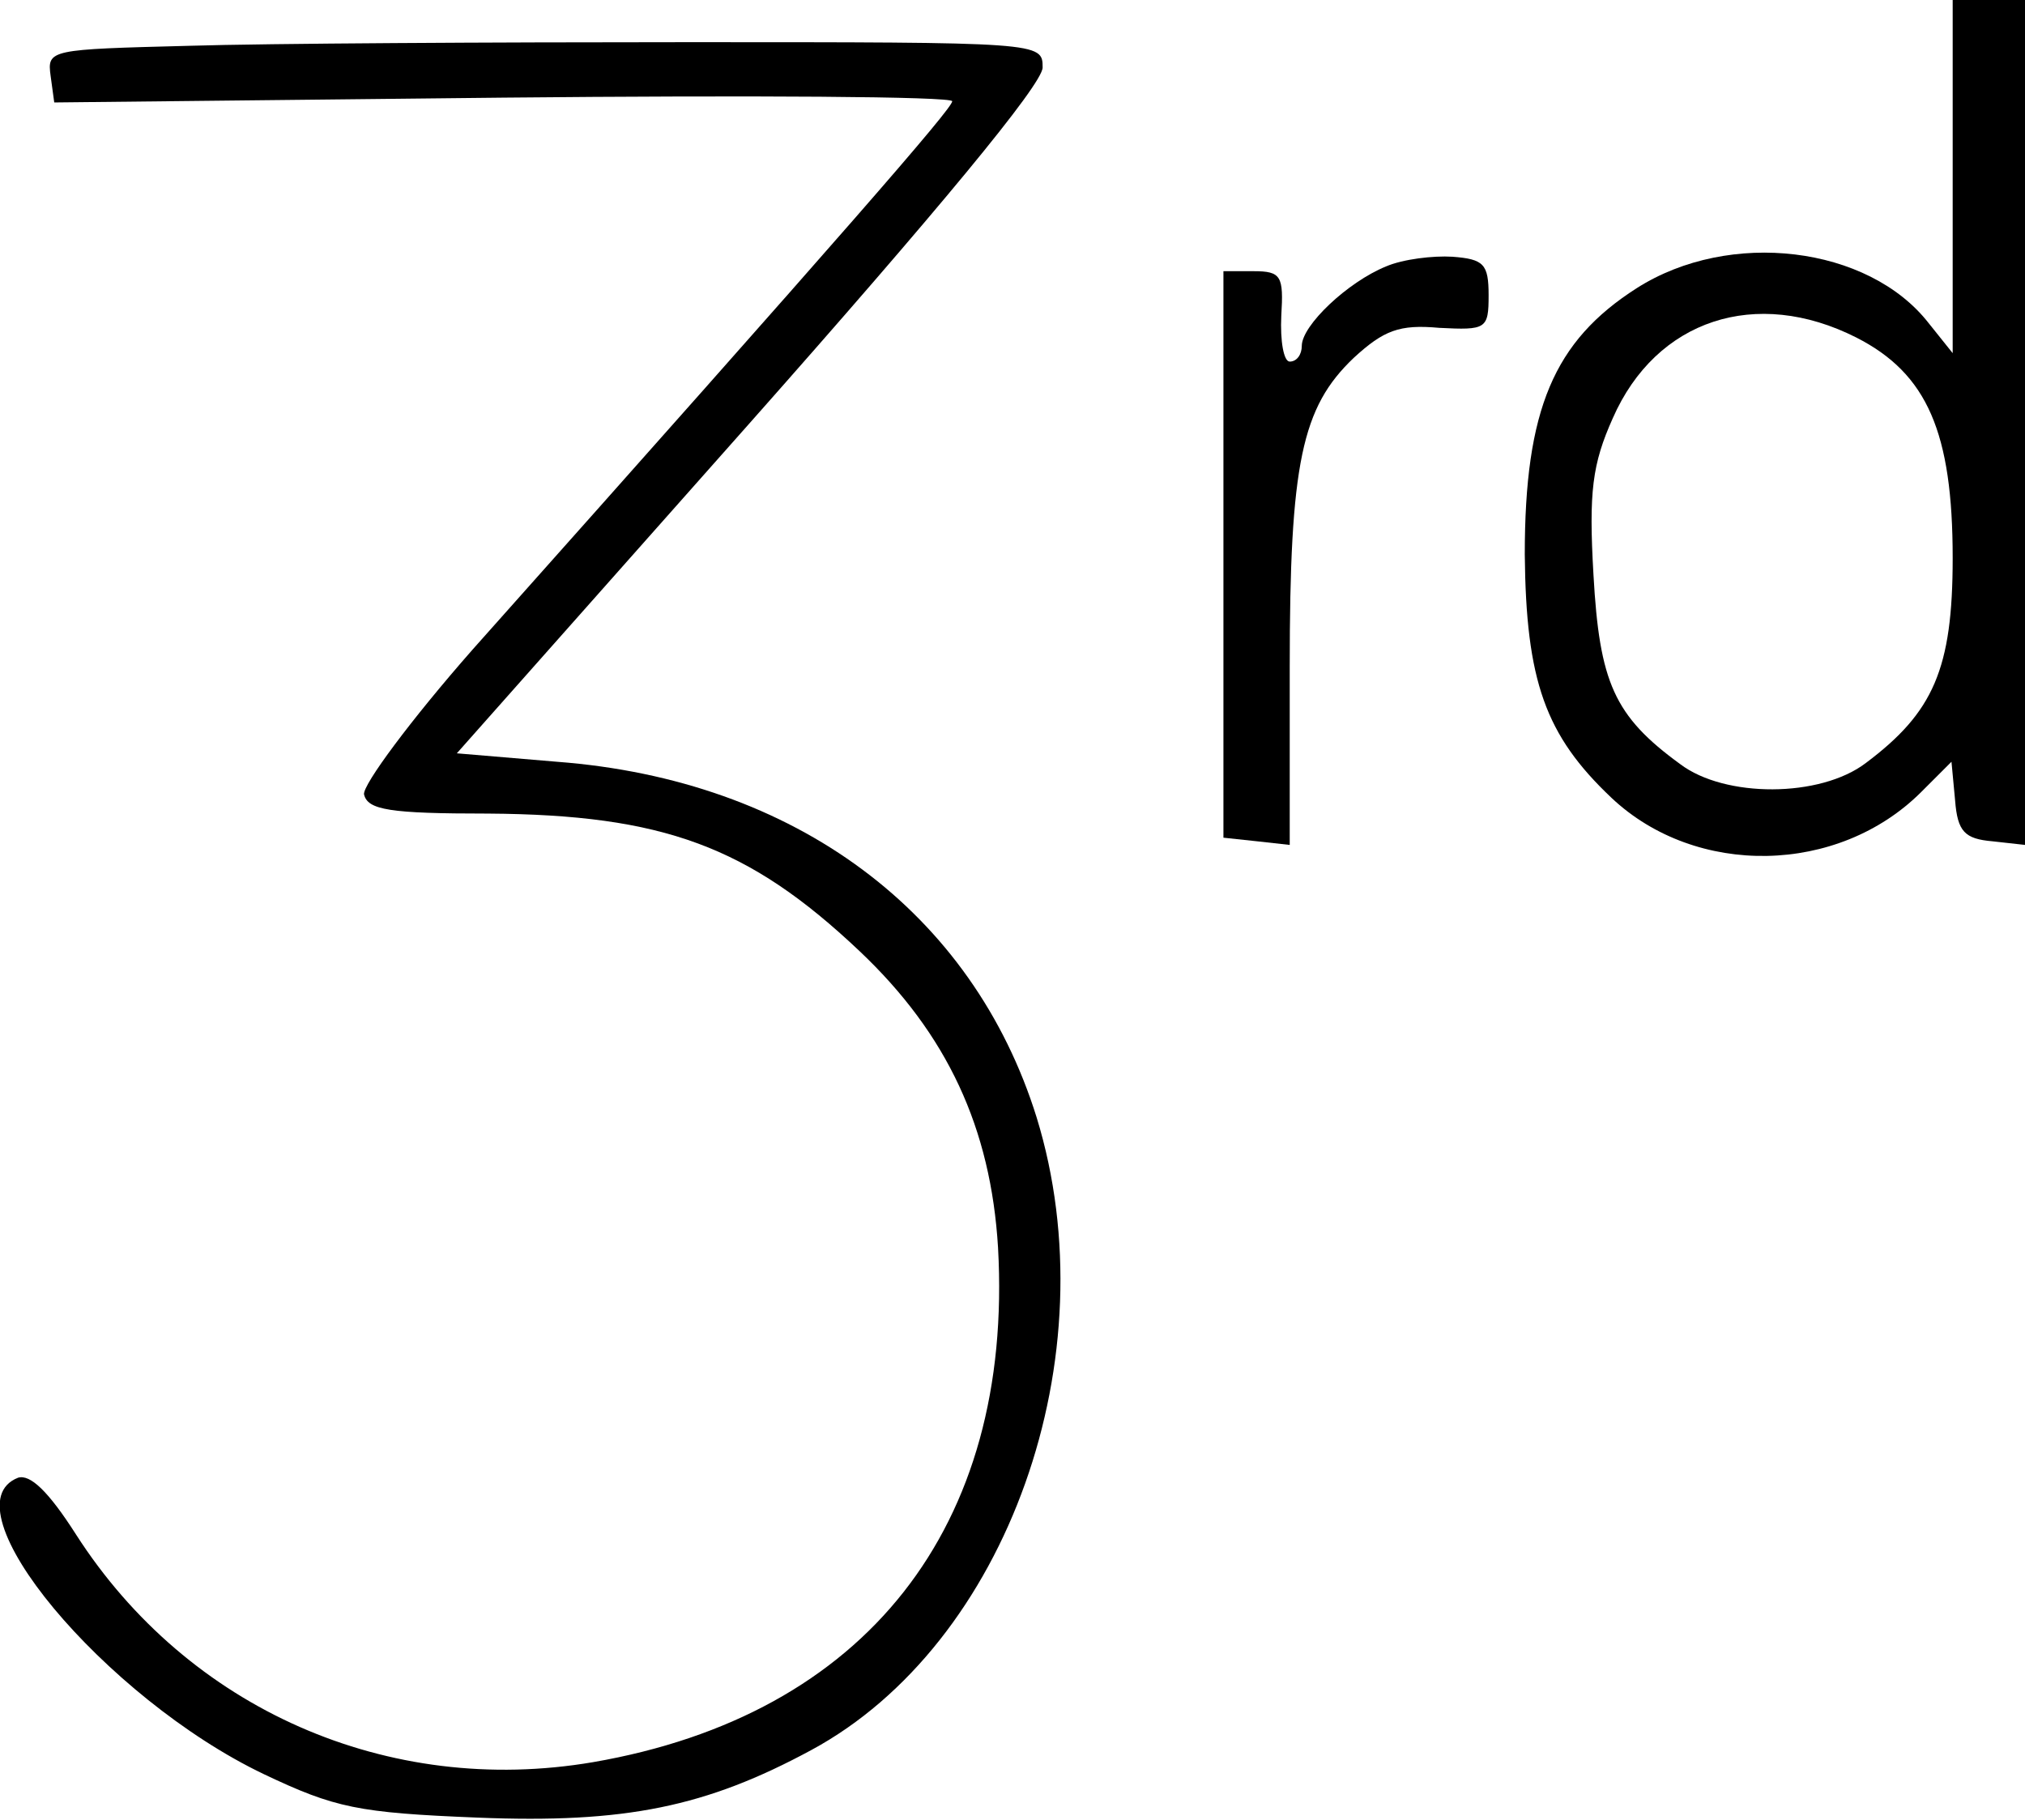 <?xml version="1.0" standalone="no"?>
<!DOCTYPE svg PUBLIC "-//W3C//DTD SVG 20010904//EN"
 "http://www.w3.org/TR/2001/REC-SVG-20010904/DTD/svg10.dtd">
<svg version="1.0" xmlns="http://www.w3.org/2000/svg"
 width="168pt" height="151pt" viewBox="0 0 168 151"
 preserveAspectRatio="xMidYMid meet">
<g transform="translate(0,151) scale(0.1,-0.1)"
fill="#000000" stroke="none">
<path d="M1620 1364 l0 -147 -20 25 c-50 64 -165 78 -242 29 -69 -44 -93 -101
-93 -221 1 -105 17 -150 72 -202 70 -66 188 -64 257 5 l25 25 3 -32 c2 -26 8
-32 31 -34 l27 -3 0 350 0 351 -30 0 -30 0 0 -146z m-80 -134 c59 -30 80 -79
80 -183 0 -92 -16 -128 -72 -170 -38 -29 -117 -29 -154 -1 -55 40 -67 68 -72
157 -4 69 -1 92 16 130 36 82 119 109 202 67z"/>
<path d="M157 1472 c-116 -3 -118 -3 -115 -25 l3 -22 373 4 c204 2 372 1 372
-3 0 -6 -87 -106 -398 -455 -51 -58 -91 -112 -90 -120 3 -13 21 -16 103 -16
145 -1 216 -27 308 -114 73 -69 109 -147 115 -246 13 -232 -110 -388 -336
-427 -170 -29 -336 44 -429 189 -23 36 -38 50 -48 47 -61 -24 72 -183 204
-246 59 -28 78 -32 177 -36 123 -5 190 9 277 56 163 88 248 327 187 525 -53
170 -200 280 -398 295 l-83 7 243 274 c155 175 243 281 243 295 0 21 -1 21
-295 21 -162 0 -348 -1 -413 -3z"/>
<path d="M1150 1289 c-32 -13 -70 -49 -70 -66 0 -7 -4 -13 -10 -13 -5 0 -8 17
-7 38 2 33 0 37 -23 37 l-25 0 0 -235 0 -235 28 -3 27 -3 0 148 c0 169 10 215
53 256 25 23 38 28 71 25 39 -2 41 -1 41 27 0 26 -4 30 -30 32 -16 1 -41 -2
-55 -8z"/>
</g>
</svg>
